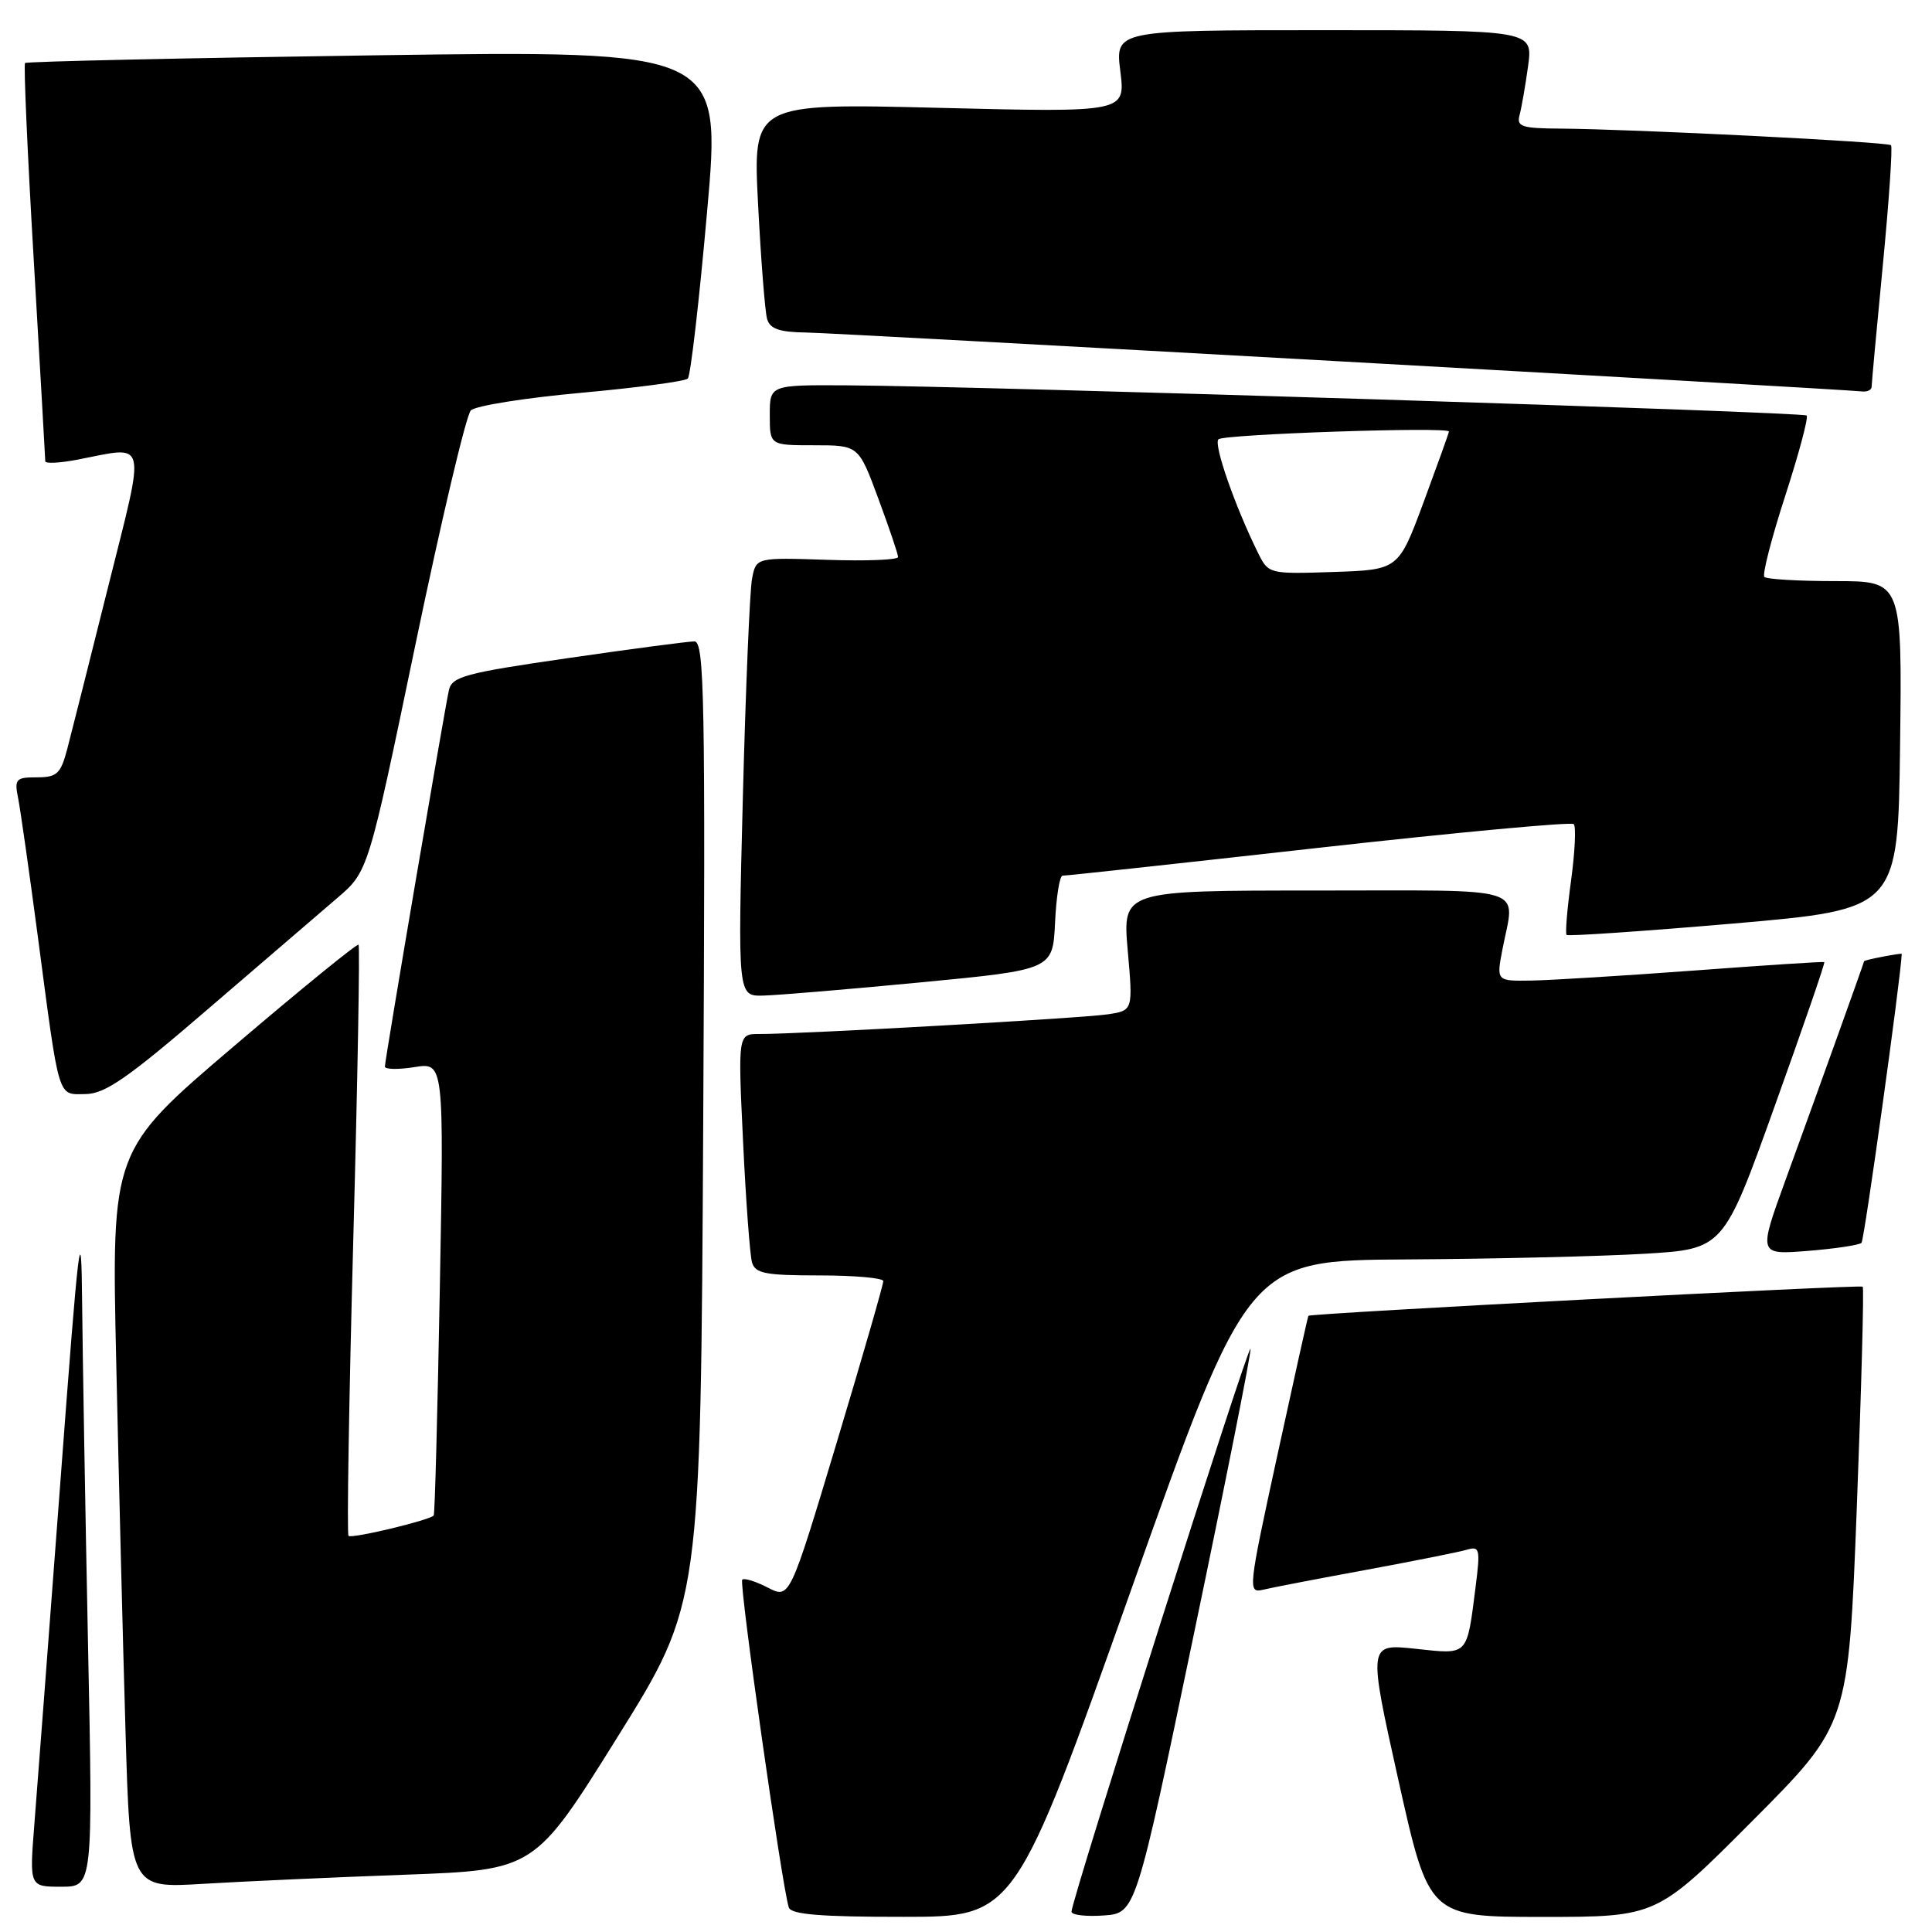 <?xml version="1.0" encoding="UTF-8" standalone="no"?>
<!DOCTYPE svg PUBLIC "-//W3C//DTD SVG 1.1//EN" "http://www.w3.org/Graphics/SVG/1.1/DTD/svg11.dtd" >
<svg xmlns="http://www.w3.org/2000/svg" xmlns:xlink="http://www.w3.org/1999/xlink" version="1.1" viewBox="0 0 256 256">
 <g >
 <path fill="currentColor"
d=" M 149.94 210.49 C 165.39 167.00 165.39 167.00 186.44 166.88 C 198.02 166.81 212.20 166.47 217.93 166.13 C 228.37 165.50 228.37 165.50 235.16 146.56 C 238.90 136.15 241.86 127.56 241.73 127.48 C 241.60 127.40 233.85 127.90 224.50 128.60 C 215.15 129.29 205.42 129.89 202.88 129.93 C 198.27 130.00 198.27 130.00 199.09 125.75 C 200.73 117.25 203.12 118.00 174.37 118.00 C 148.74 118.00 148.74 118.00 149.43 125.94 C 150.13 133.89 150.13 133.89 146.81 134.40 C 143.51 134.91 106.08 137.03 100.64 137.01 C 97.78 137.00 97.78 137.00 98.46 151.25 C 98.83 159.09 99.37 166.29 99.64 167.25 C 100.06 168.74 101.39 169.00 108.57 169.00 C 113.21 169.00 117.02 169.34 117.04 169.75 C 117.06 170.16 114.28 179.81 110.86 191.18 C 104.64 211.87 104.64 211.87 101.73 210.36 C 100.12 209.53 98.60 209.06 98.35 209.32 C 97.90 209.76 103.64 250.11 104.52 252.75 C 104.83 253.68 108.78 254.00 119.72 253.99 C 134.50 253.99 134.50 253.99 149.94 210.49 Z  M 158.20 216.50 C 162.45 196.15 165.82 179.15 165.70 178.72 C 165.47 177.90 141.94 251.89 141.98 253.31 C 141.99 253.75 143.91 253.98 146.25 253.81 C 150.49 253.50 150.49 253.50 158.20 216.50 Z  M 232.23 241.25 C 244.93 228.50 244.93 228.50 246.04 199.65 C 246.65 183.79 247.00 170.67 246.82 170.49 C 246.52 170.19 173.65 174.02 173.37 174.35 C 173.30 174.43 171.45 182.75 169.26 192.82 C 165.37 210.70 165.33 211.13 167.39 210.64 C 168.55 210.36 174.68 209.18 181.00 208.02 C 187.32 206.85 193.34 205.65 194.36 205.35 C 196.06 204.84 196.16 205.24 195.54 210.15 C 194.34 219.56 194.65 219.23 187.55 218.47 C 181.27 217.80 181.27 217.80 185.30 235.90 C 189.34 254.00 189.34 254.00 204.43 254.00 C 219.53 254.00 219.53 254.00 232.23 241.25 Z  M 11.66 217.75 C 11.30 200.01 10.95 179.65 10.88 172.50 C 10.78 160.91 10.46 163.53 7.99 196.50 C 6.46 216.85 4.91 237.21 4.55 241.75 C 3.90 250.00 3.90 250.00 8.11 250.00 C 12.32 250.00 12.32 250.00 11.66 217.75 Z  M 53.67 248.41 C 70.84 247.78 70.84 247.78 81.84 230.14 C 92.84 212.50 92.84 212.50 93.18 148.75 C 93.48 92.46 93.34 85.00 92.01 84.99 C 91.18 84.99 83.62 85.99 75.22 87.21 C 61.60 89.18 59.88 89.65 59.48 91.46 C 58.85 94.33 51.00 140.47 51.00 141.32 C 51.00 141.71 52.76 141.74 54.91 141.40 C 58.83 140.77 58.83 140.77 58.28 170.64 C 57.98 187.06 57.62 200.64 57.47 200.81 C 56.95 201.44 46.58 203.92 46.18 203.51 C 45.95 203.29 46.24 185.65 46.81 164.31 C 47.39 142.98 47.70 125.37 47.51 125.18 C 47.33 124.99 39.88 131.05 30.97 138.65 C 14.77 152.45 14.77 152.45 15.40 180.47 C 15.74 195.89 16.29 217.88 16.63 229.35 C 17.24 250.20 17.24 250.20 26.87 249.62 C 32.17 249.30 44.23 248.75 53.67 248.41 Z  M 246.66 164.68 C 247.03 164.31 251.84 129.81 251.99 126.39 C 252.00 126.33 250.88 126.49 249.50 126.76 C 248.12 127.02 247.00 127.29 247.00 127.37 C 247.00 127.53 241.32 143.36 236.58 156.39 C 232.99 166.27 232.99 166.27 239.55 165.75 C 243.16 165.46 246.36 164.98 246.66 164.68 Z  M 27.54 133.72 C 34.71 127.55 42.43 120.92 44.69 118.99 C 48.79 115.48 48.79 115.48 55.03 85.49 C 58.46 69.00 61.77 55.00 62.39 54.38 C 63.00 53.77 69.58 52.72 77.00 52.05 C 84.42 51.37 90.79 50.53 91.14 50.16 C 91.50 49.80 92.65 39.87 93.69 28.09 C 95.60 6.68 95.60 6.68 49.64 7.33 C 24.36 7.69 3.52 8.15 3.32 8.35 C 3.12 8.55 3.64 20.36 4.48 34.60 C 5.31 48.85 6.00 60.78 6.00 61.12 C 6.00 61.45 7.91 61.36 10.25 60.91 C 19.67 59.09 19.34 57.73 14.33 77.75 C 11.89 87.51 9.45 97.19 8.91 99.25 C 8.04 102.54 7.55 103.00 4.88 103.00 C 2.10 103.00 1.89 103.23 2.40 105.75 C 2.70 107.26 3.87 115.47 5.00 124.00 C 7.92 146.11 7.59 145.00 11.33 144.97 C 13.91 144.95 16.93 142.86 27.54 133.72 Z  M 122.00 130.17 C 139.50 128.49 139.50 128.49 139.80 122.25 C 139.96 118.81 140.41 116.02 140.80 116.03 C 141.18 116.05 156.45 114.39 174.73 112.34 C 193.00 110.30 208.21 108.88 208.53 109.20 C 208.85 109.52 208.69 112.87 208.18 116.64 C 207.66 120.41 207.39 123.67 207.58 123.88 C 207.77 124.08 217.72 123.40 229.71 122.37 C 251.50 120.48 251.50 120.48 251.77 98.74 C 252.04 77.00 252.04 77.00 243.19 77.00 C 238.32 77.00 234.09 76.75 233.79 76.45 C 233.49 76.15 234.73 71.32 236.55 65.71 C 238.36 60.11 239.65 55.31 239.39 55.06 C 238.92 54.58 130.37 51.17 112.25 51.06 C 102.00 51.00 102.00 51.00 102.00 55.00 C 102.00 59.00 102.00 59.00 107.88 59.00 C 113.77 59.00 113.77 59.00 116.38 66.06 C 117.82 69.94 119.00 73.43 119.00 73.81 C 119.00 74.19 114.77 74.36 109.60 74.18 C 100.19 73.87 100.19 73.87 99.65 76.68 C 99.35 78.23 98.80 91.31 98.43 105.75 C 97.76 132.00 97.76 132.00 101.13 131.92 C 102.98 131.88 112.38 131.09 122.00 130.17 Z  M 248.00 51.25 C 248.00 50.84 248.67 43.56 249.49 35.07 C 250.31 26.58 250.79 19.46 250.57 19.24 C 250.13 18.80 216.25 17.10 206.68 17.04 C 201.63 17.01 200.93 16.77 201.35 15.25 C 201.61 14.29 202.12 11.36 202.48 8.75 C 203.12 4.00 203.12 4.00 175.45 4.00 C 147.77 4.00 147.77 4.00 148.45 9.45 C 149.13 14.90 149.13 14.90 124.45 14.29 C 99.76 13.68 99.76 13.68 100.45 27.09 C 100.83 34.47 101.37 41.29 101.64 42.25 C 102.02 43.58 103.25 44.01 106.82 44.06 C 110.80 44.11 243.16 51.50 246.75 51.87 C 247.44 51.94 248.00 51.66 248.00 51.25 Z  M 166.71 73.29 C 163.66 67.13 160.78 58.89 161.45 58.21 C 162.13 57.53 192.01 56.52 191.99 57.18 C 191.99 57.36 190.48 61.55 188.65 66.50 C 185.31 75.50 185.31 75.50 176.70 75.79 C 168.16 76.07 168.08 76.05 166.71 73.29 Z "/>
</g>
</svg>